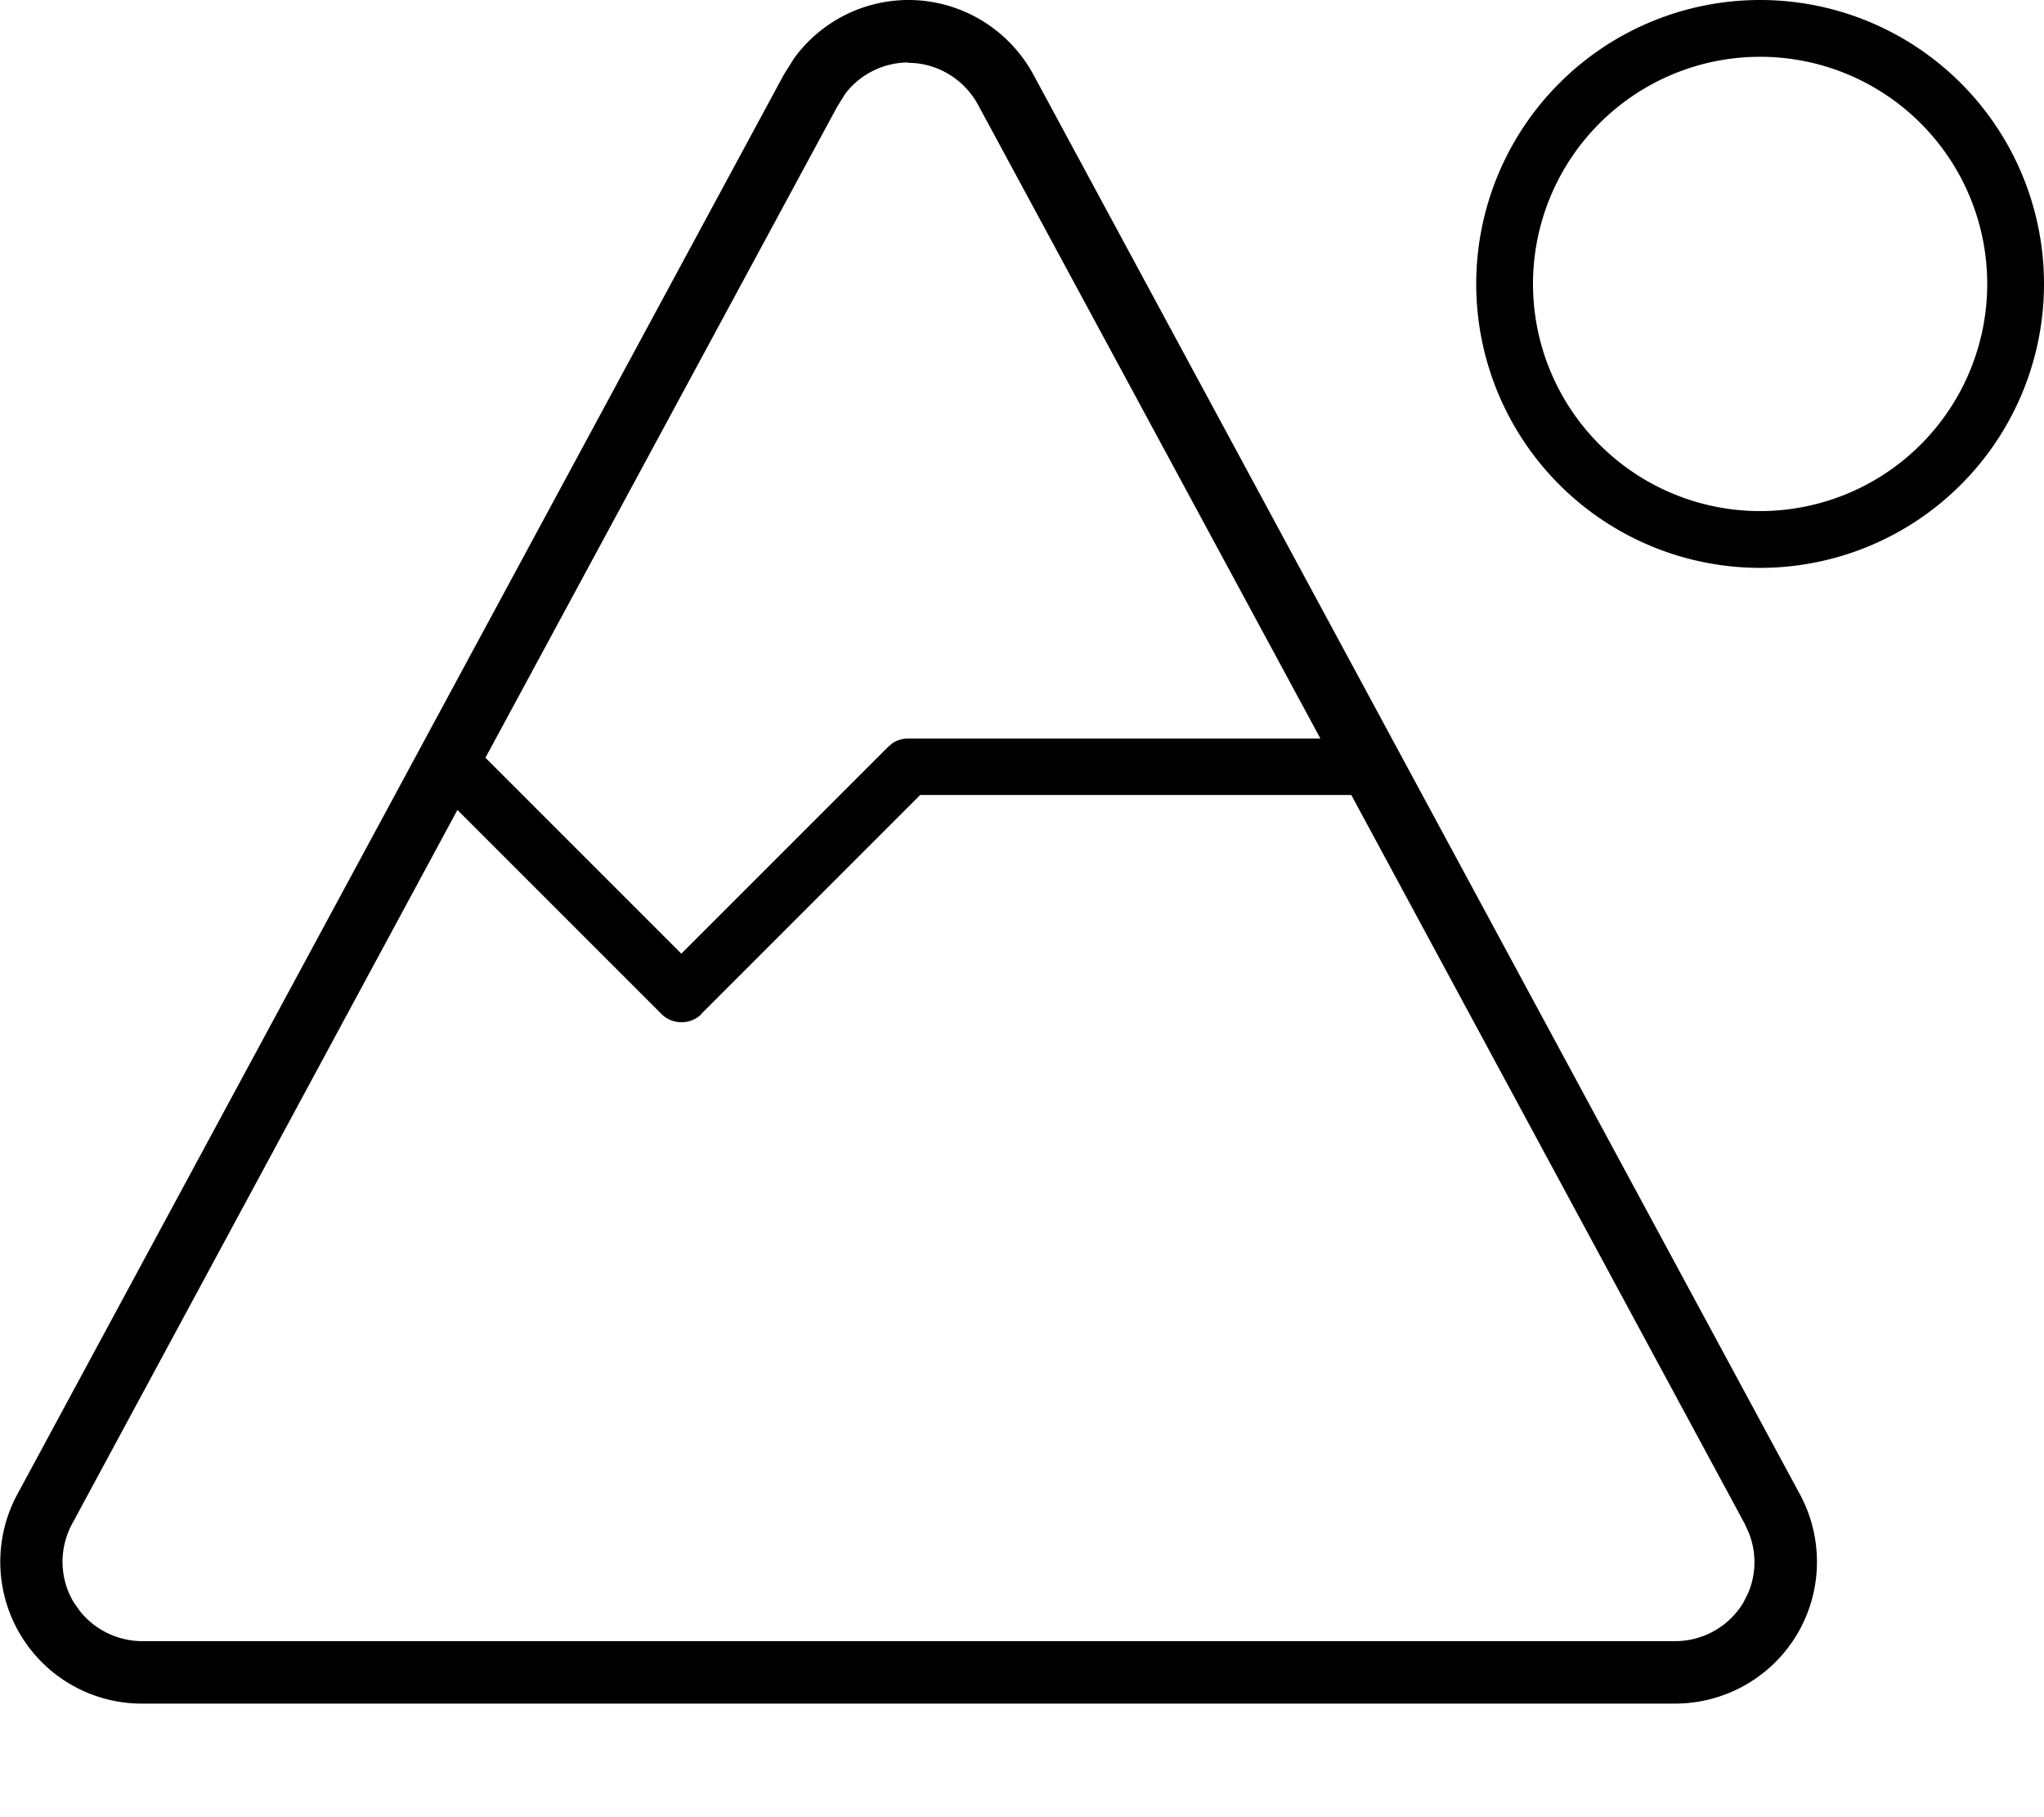 <svg fill="currentColor" xmlns="http://www.w3.org/2000/svg" viewBox="0 0 576 512"><!--! Font Awesome Pro 7.1.0 by @fontawesome - https://fontawesome.com License - https://fontawesome.com/license (Commercial License) Copyright 2025 Fonticons, Inc. --><path fill="currentColor" d="M256 0c14.7 0 28.2 8.1 35.2 21l216 400c6.7 12.4 6.4 27.4-.8 39.5S486.1 480 472 480L40 480c-14.1 0-27.1-7.4-34.3-19.5-7.2-12.1-7.5-27.1-.8-39.5l216-400 2.9-4.6C231.2 6.2 243.2 0 256 0zM197.7 285.7c-3.1 3.1-8.2 3.1-11.3 0L128.9 228.2 20.3 429.4c-3.7 6.9-3.6 15.3 .5 22.1l1.7 2.4c4.2 5.3 10.7 8.5 17.6 8.5l432 0c7.9 0 15.2-4.2 19.2-10.9l1.3-2.6c2.3-5.3 2.4-11.4 .3-16.8l-1.2-2.7-110.9-205.4-121.5 0-61.7 61.7zM256 17.6c-7 0-13.6 3.3-17.8 8.8l-2.3 3.7-99.1 183.4 55.2 55.2 58.3-58.3 1.2-1c1.3-.9 2.9-1.3 4.4-1.3l116.2 0-96.5-178.6c-3.9-7.2-11.5-11.8-19.7-11.8zM496 160a80 80 0 1 1 0-160 80 80 0 1 1 0 160zm0-144a64 64 0 1 0 0 128 64 64 0 1 0 0-128z"/></svg>